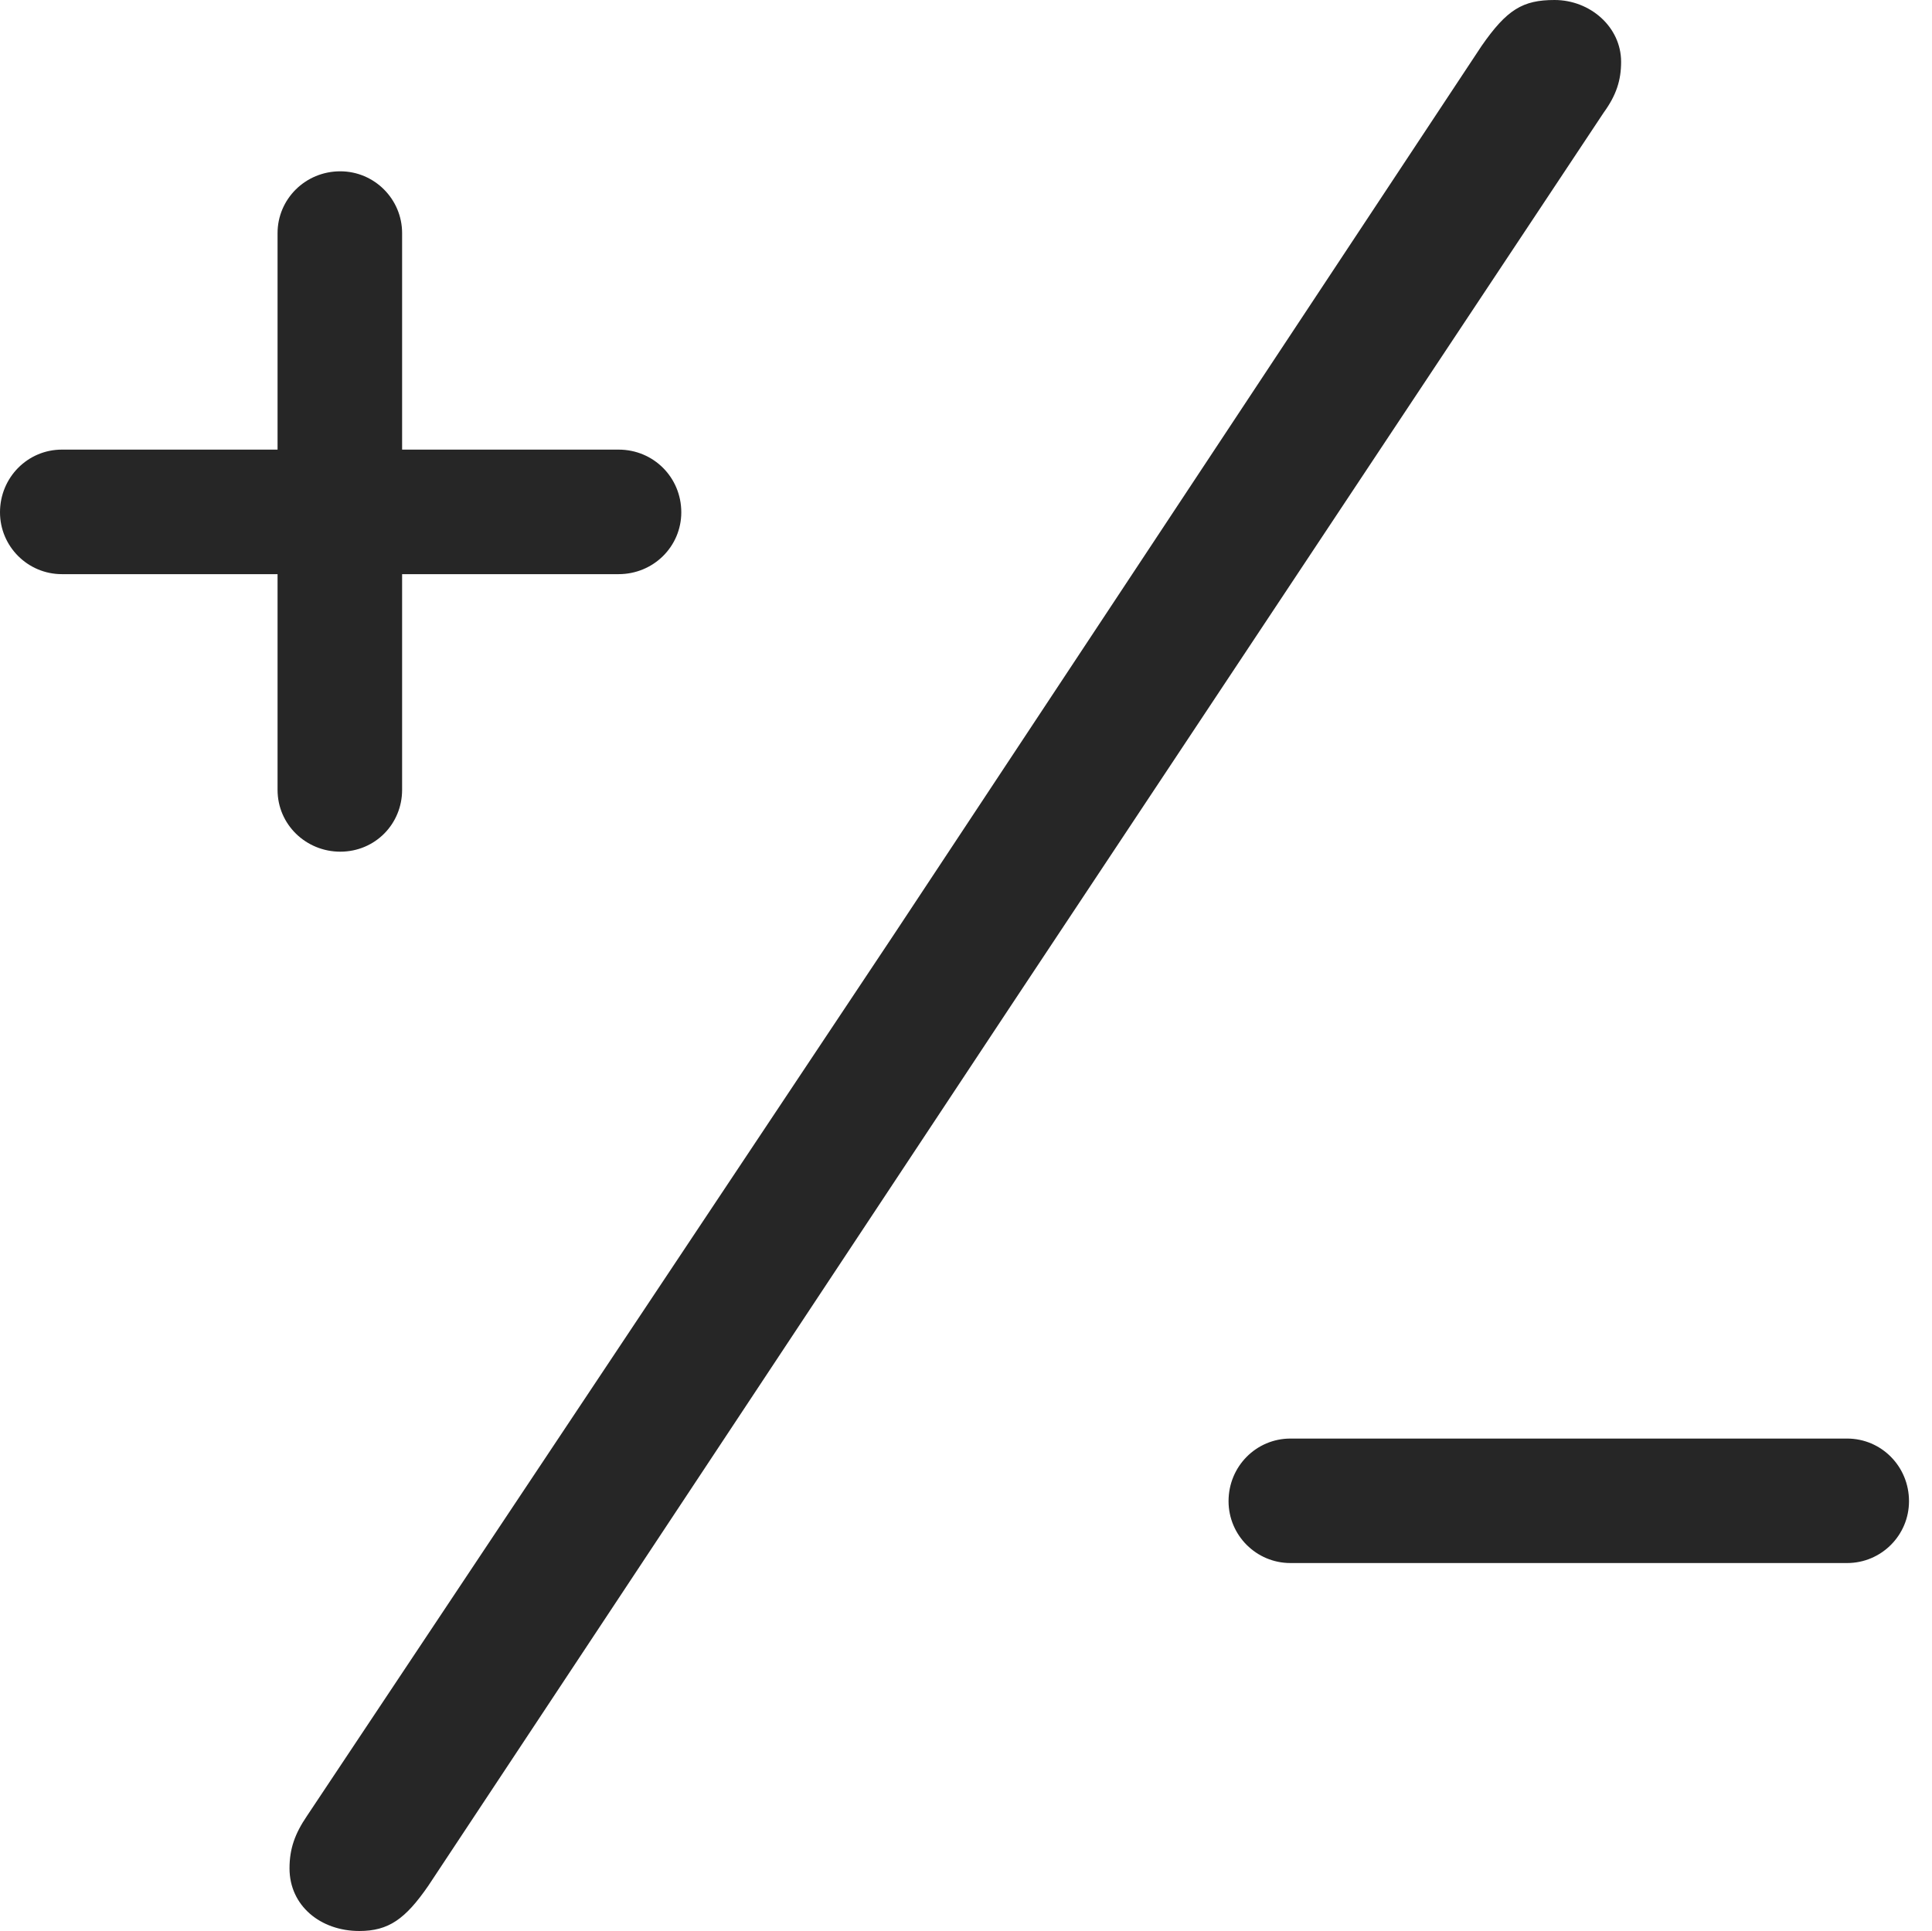 <?xml version="1.0" encoding="UTF-8"?>
<!--Generator: Apple Native CoreSVG 232.5-->
<!DOCTYPE svg
PUBLIC "-//W3C//DTD SVG 1.1//EN"
       "http://www.w3.org/Graphics/SVG/1.1/DTD/svg11.dtd">
<svg version="1.1" xmlns="http://www.w3.org/2000/svg" xmlns:xlink="http://www.w3.org/1999/xlink" width="29.736" height="29.724">
 <g>
  <rect height="29.724" opacity="0" width="29.736" x="0" y="0"/>
  <path d="M0 7.886C0 8.411 0.427 8.838 0.952 8.838L4.272 8.838L4.272 12.158C4.272 12.695 4.712 13.11 5.237 13.11C5.774 13.11 6.189 12.683 6.189 12.158L6.189 8.838L9.521 8.838C10.059 8.838 10.486 8.411 10.486 7.886C10.486 7.349 10.059 6.921 9.521 6.921L6.189 6.921L6.189 3.589C6.189 3.064 5.762 2.637 5.237 2.637C4.7 2.637 4.272 3.064 4.272 3.589L4.272 6.921L0.952 6.921C0.427 6.921 0 7.349 0 7.886ZM15.601 15.418L24.683 1.733C24.878 1.465 24.951 1.233 24.951 0.952C24.951 0.415 24.475 0 23.926 0C23.438 0 23.193 0.146 22.803 0.708L13.77 14.368L4.724 27.954C4.541 28.223 4.456 28.455 4.456 28.76C4.456 29.334 4.932 29.724 5.53 29.724C5.981 29.724 6.238 29.541 6.592 29.028ZM18.909 23.108C18.909 23.633 19.336 24.06 19.861 24.06L28.43 24.06C28.955 24.06 29.382 23.633 29.382 23.108C29.382 22.571 28.955 22.144 28.43 22.144L19.861 22.144C19.336 22.144 18.909 22.571 18.909 23.108Z" fill="#000000" fill-opacity="0.85"/>
 </g>
</svg>
